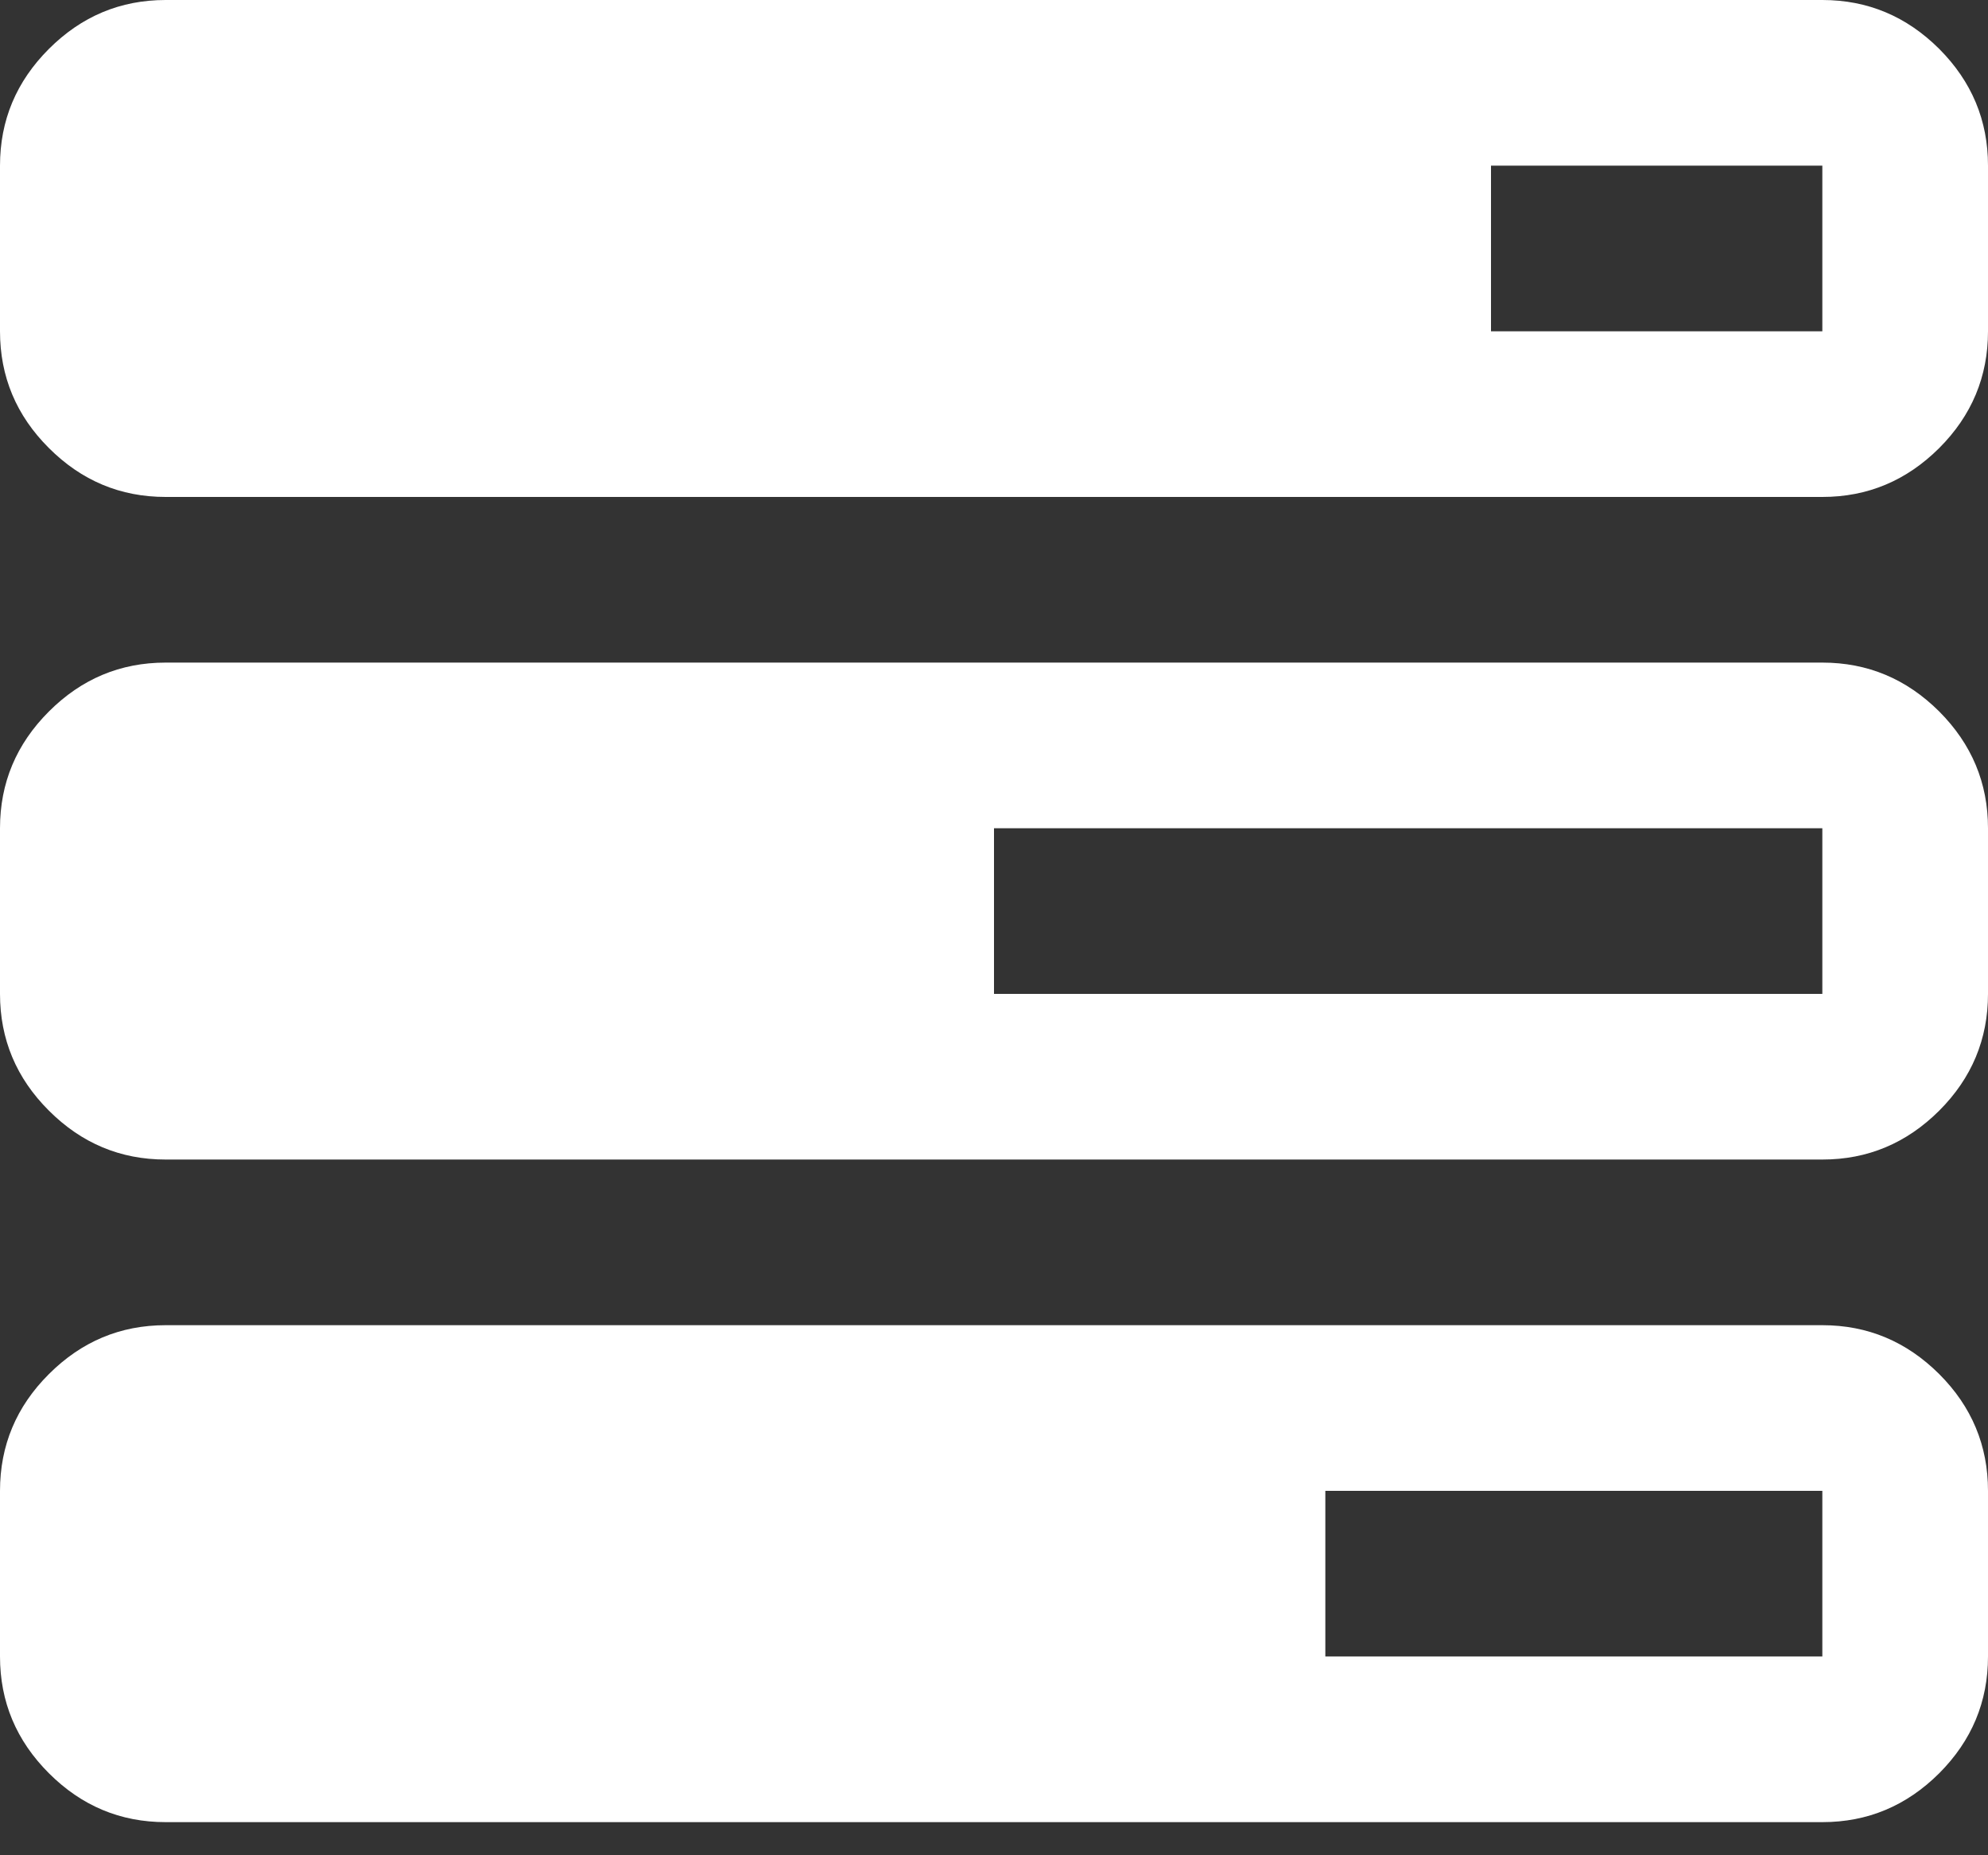 <?xml version="1.0" encoding="UTF-8" standalone="no"?>
<svg width="15px" height="14px" viewBox="0 0 15 14" version="1.1" xmlns="http://www.w3.org/2000/svg" xmlns:xlink="http://www.w3.org/1999/xlink" xmlns:sketch="http://www.bohemiancoding.com/sketch/ns">
    <rect x="0" y="0" width="15" height="14" fill="#333333" stroke="none"/>
    <!-- Generator: Sketch 3.3.2 (12043) - http://www.bohemiancoding.com/sketch -->
    <title>icon_healthdiary</title>
    <desc>Created with Sketch.</desc>
    <defs></defs>
    <g id="GdS-md" stroke="none" stroke-width="1" fill="none" fill-rule="evenodd" sketch:type="MSPage">
        <g id="menu" sketch:type="MSLayerGroup" transform="translate(-59, -5)" fill="#FFFFFF">
            <path d="M60.25,5 L72.75,5 C73.092,5 73.385,5.123 73.632,5.369 C73.877,5.615 74,5.908 74,6.25 L74,7.5 C74,7.842 73.877,8.136 73.632,8.381 C73.385,8.627 73.092,8.75 72.75,8.75 L60.25,8.75 C59.908,8.75 59.615,8.627 59.369,8.381 C59.123,8.136 59,7.842 59,7.5 L59,6.25 C59,5.908 59.123,5.615 59.369,5.369 C59.615,5.123 59.908,5 60.25,5 L60.25,5 Z M60.25,10 L72.75,10 C73.092,10 73.385,10.123 73.632,10.369 C73.877,10.615 74,10.908 74,11.25 L74,12.5 C74,12.842 73.877,13.136 73.632,13.381 C73.385,13.627 73.092,13.75 72.75,13.75 L60.25,13.75 C59.908,13.75 59.615,13.627 59.369,13.381 C59.123,13.136 59,12.842 59,12.5 L59,11.25 C59,10.908 59.123,10.615 59.369,10.369 C59.615,10.123 59.908,10 60.25,10 L60.25,10 Z M60.25,15 L72.75,15 C73.092,15 73.385,15.123 73.632,15.369 C73.877,15.614 74,15.908 74,16.25 L74,17.5 C74,17.842 73.877,18.135 73.632,18.381 C73.385,18.627 73.092,18.75 72.75,18.75 L60.25,18.75 C59.908,18.75 59.615,18.627 59.369,18.381 C59.123,18.135 59,17.842 59,17.5 L59,16.25 C59,15.908 59.123,15.614 59.369,15.369 C59.615,15.123 59.908,15 60.25,15 L60.25,15 Z M66.5,12.5 L72.75,12.5 L72.75,11.25 L66.5,11.25 L66.5,12.5 Z M69,17.5 L72.75,17.5 L72.75,16.25 L69,16.25 L69,17.5 Z M70.25,7.5 L72.75,7.5 L72.75,6.25 L70.25,6.25 L70.25,7.5 Z" id="icon_healthdiary" sketch:type="MSShapeGroup"></path>
        </g>
    </g>
</svg>